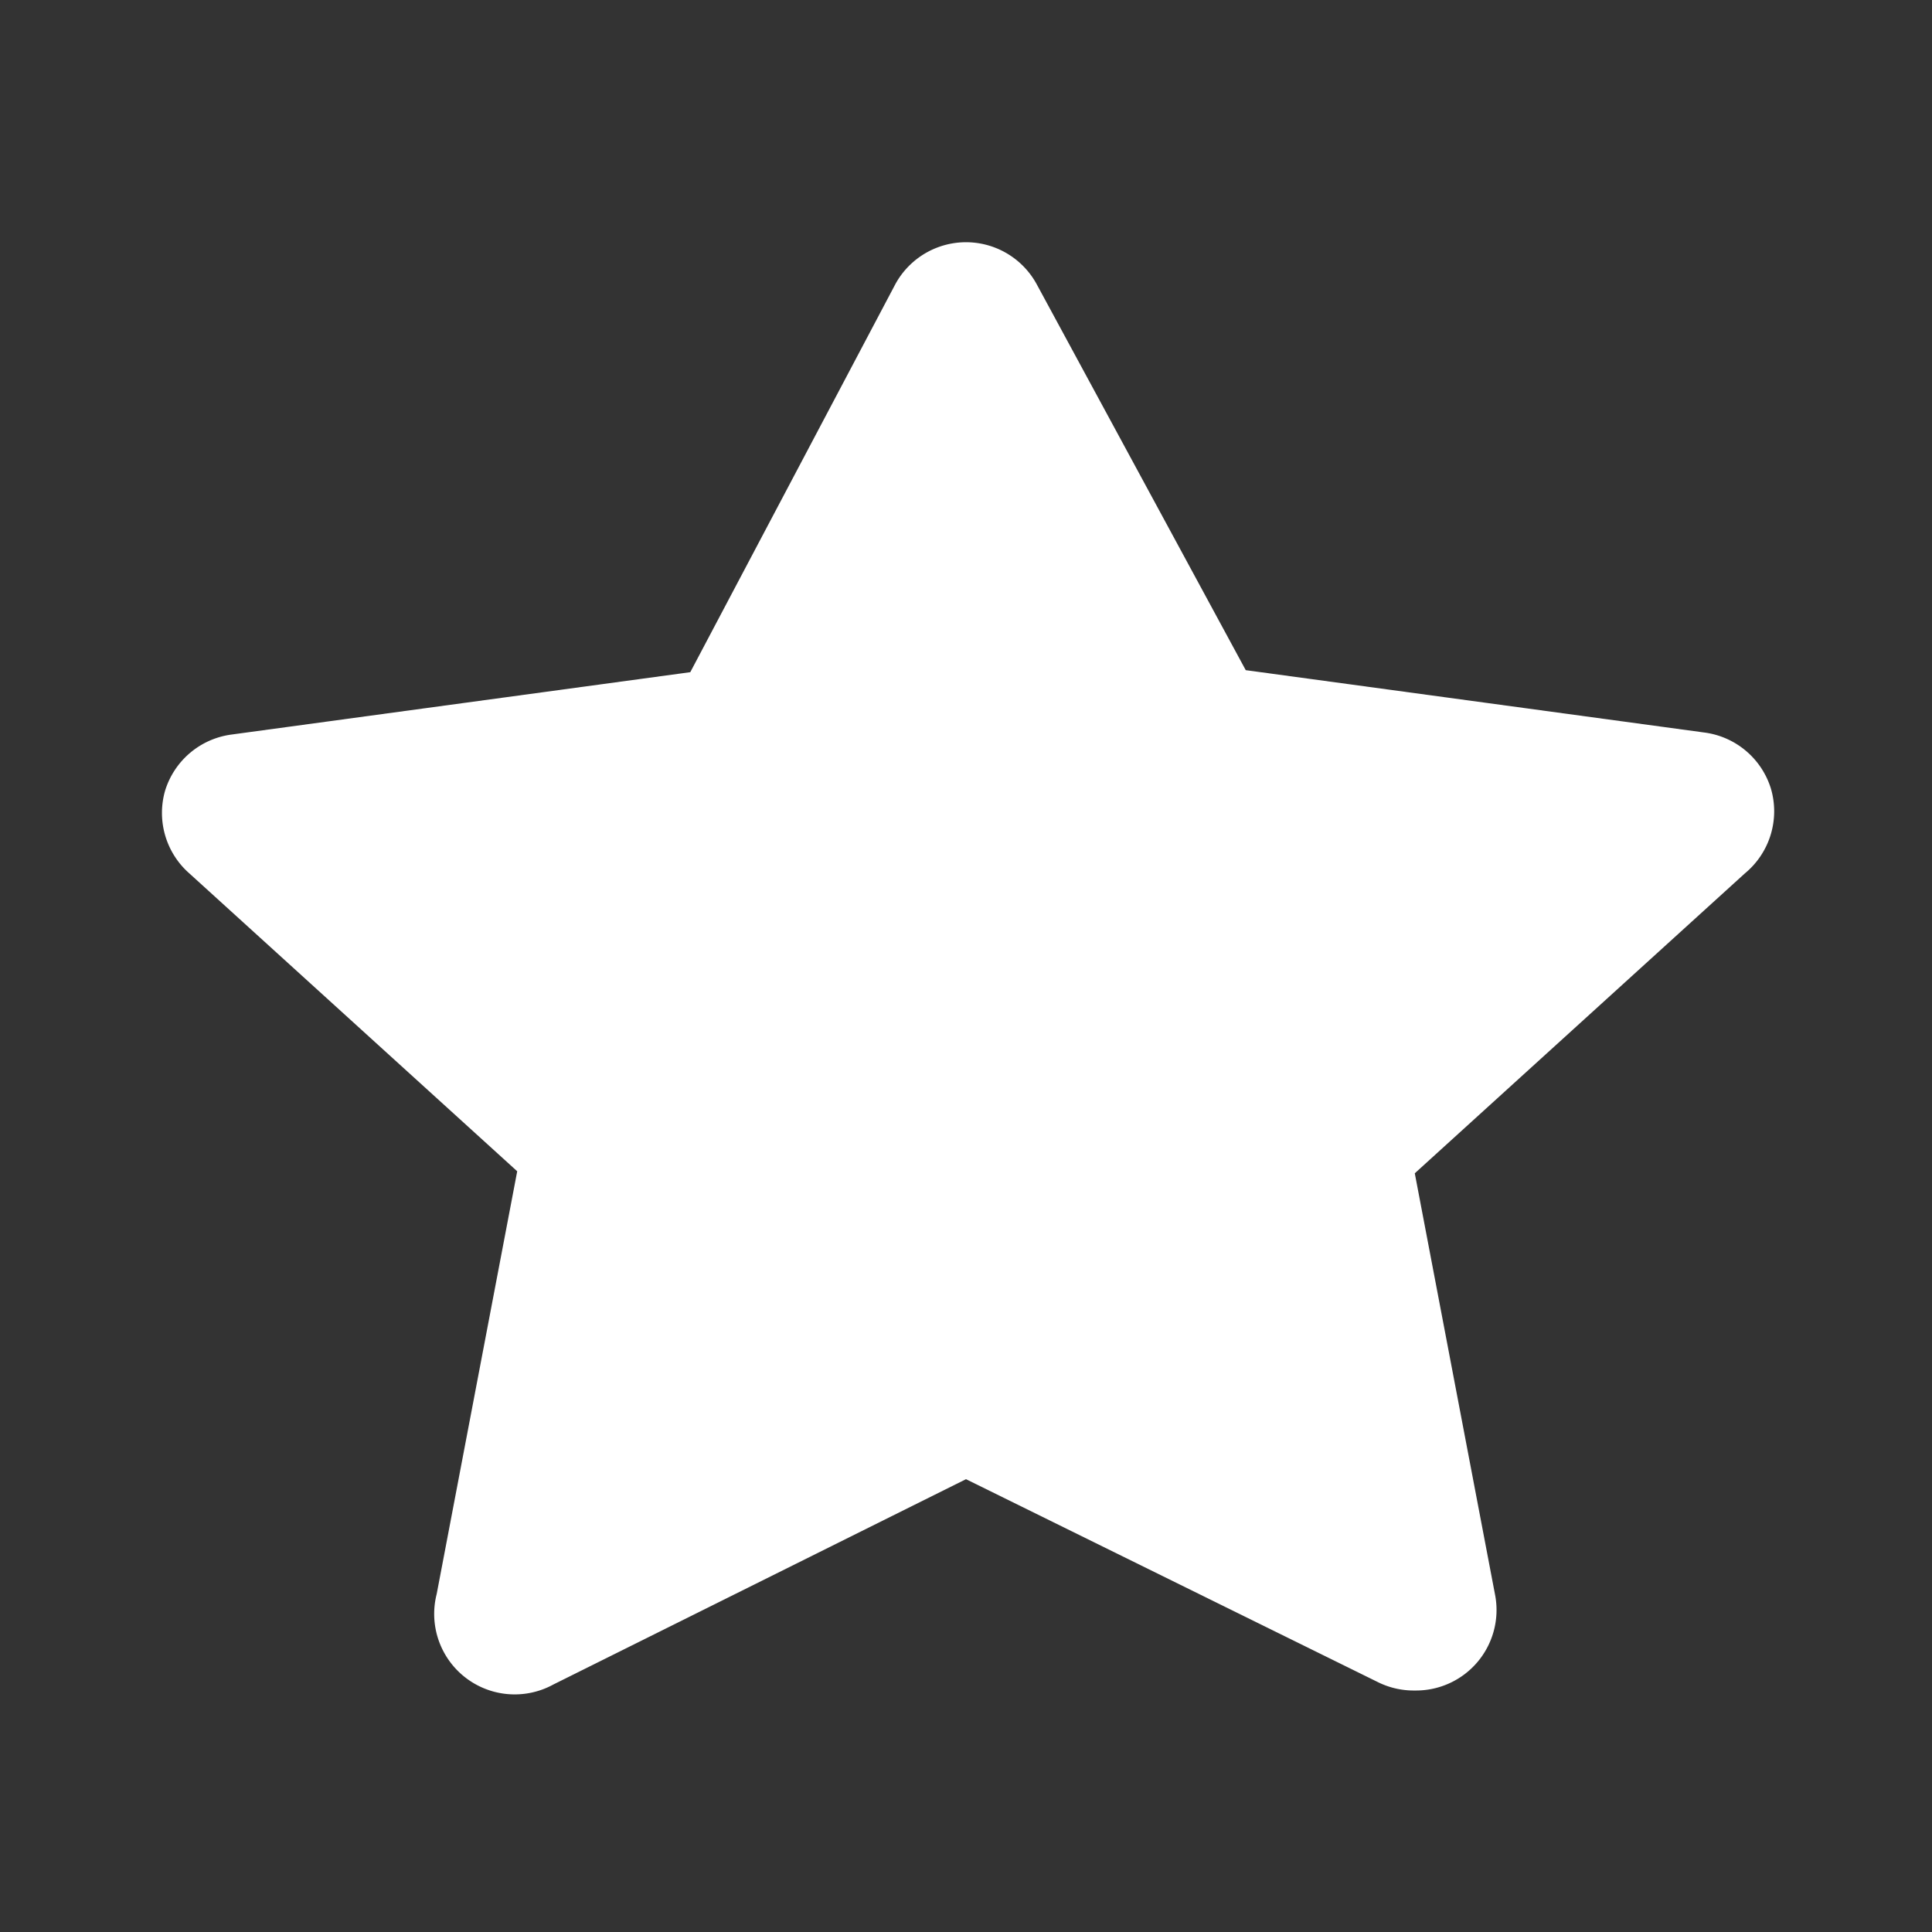 <svg width="32" height="32" viewBox="0 0 0.96 0.96" data-name="Flat Color" xmlns="http://www.w3.org/2000/svg" class="icon flat-color">
  <rect x="0" y="0" width="0.96" height="0.96" fill="#333333" stroke="none"/>
  <path d="M.88.392A.04.04 0 0 0 .847.364L.619.333.515.141a.04.04 0 0 0-.07 0L.343.334.115.365a.04.04 0 0 0-.033.028.04.04 0 0 0 .011.04l.164.149-.04.21a.04.04 0 0 0 .058.045L.48.735l.205.101A.04.04 0 0 0 .703.84a.04.04 0 0 0 .04-.047l-.04-.21.164-.149A.04.04 0 0 0 .88.392" style="fill:#ffffff"/>
</svg>
